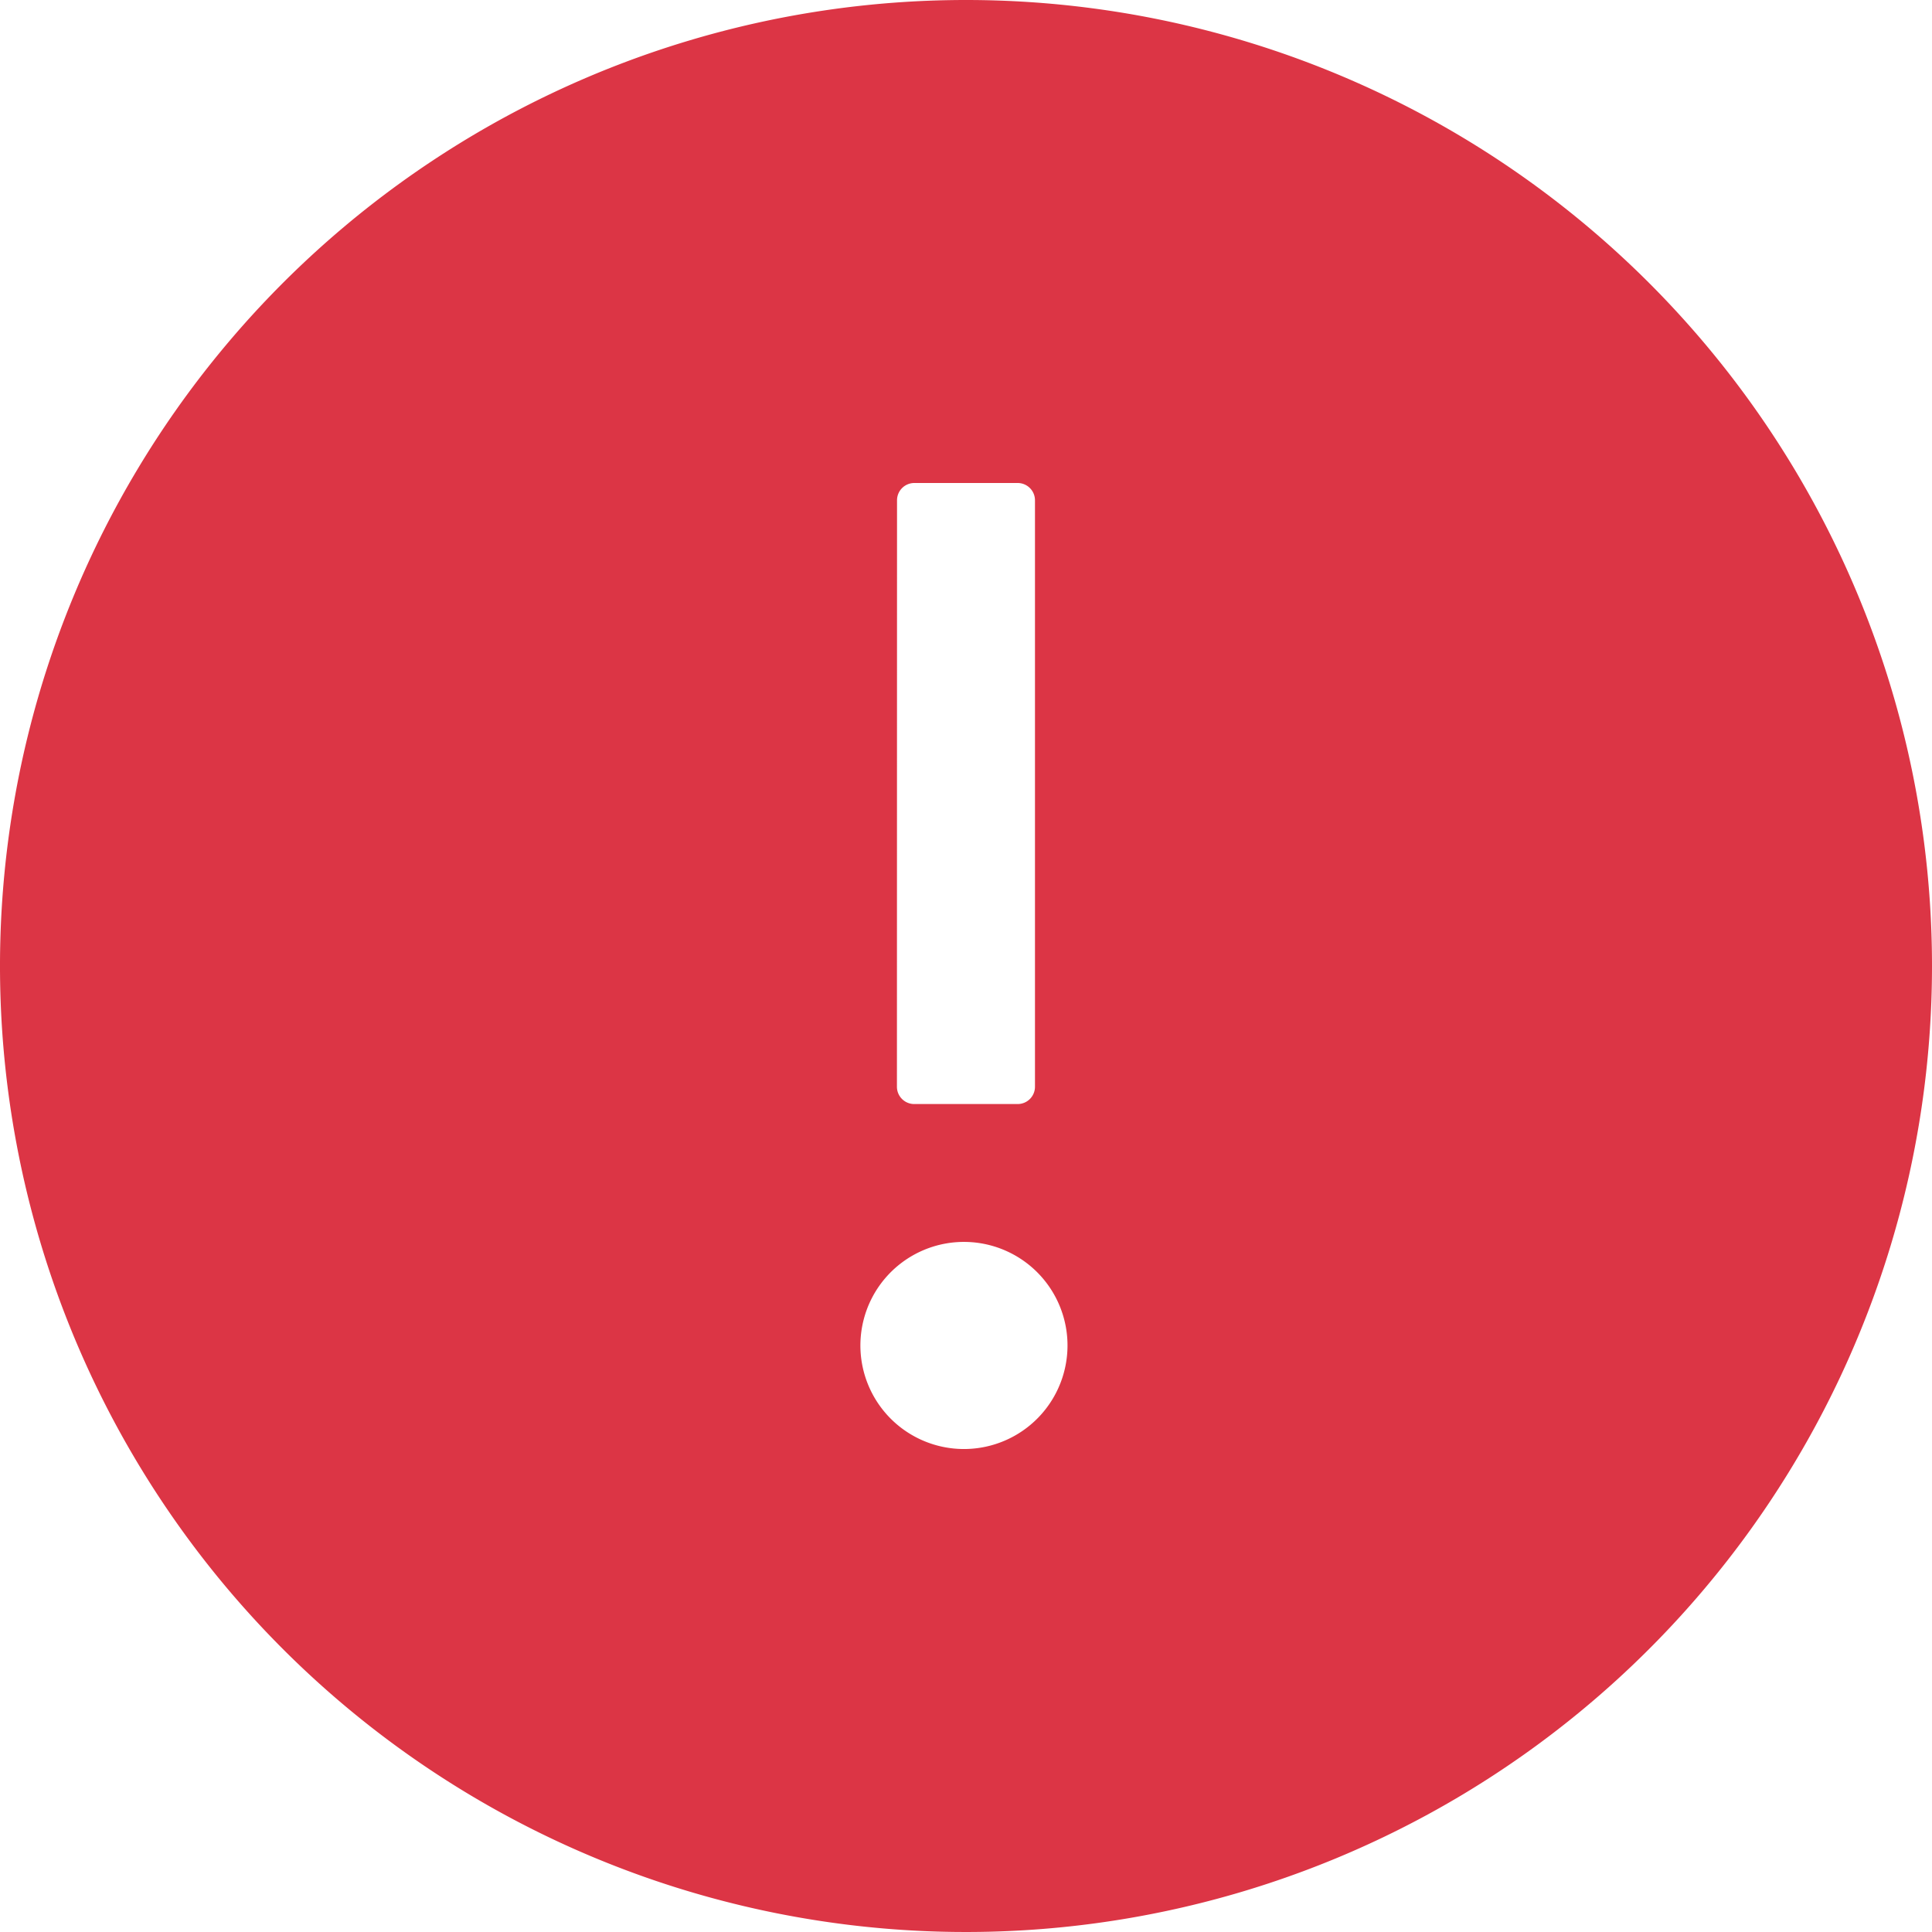 <svg xmlns="http://www.w3.org/2000/svg" width="20" height="20" viewBox="0 0 20 20"><path d="M80,5A10,10,0,1,0,90,15,10,10,0,0,0,80,5Zm-.714,5.179A.179.179,0,0,1,79.464,10h1.071a.179.179,0,0,1,.179.179V16.25a.179.179,0,0,1-.179.179H79.464a.179.179,0,0,1-.179-.179ZM80,20a1.072,1.072,0,1,1,.744-.321A1.072,1.072,0,0,1,80,20Z" transform="translate(-70 -5)" fill="#dc3545"/></svg>